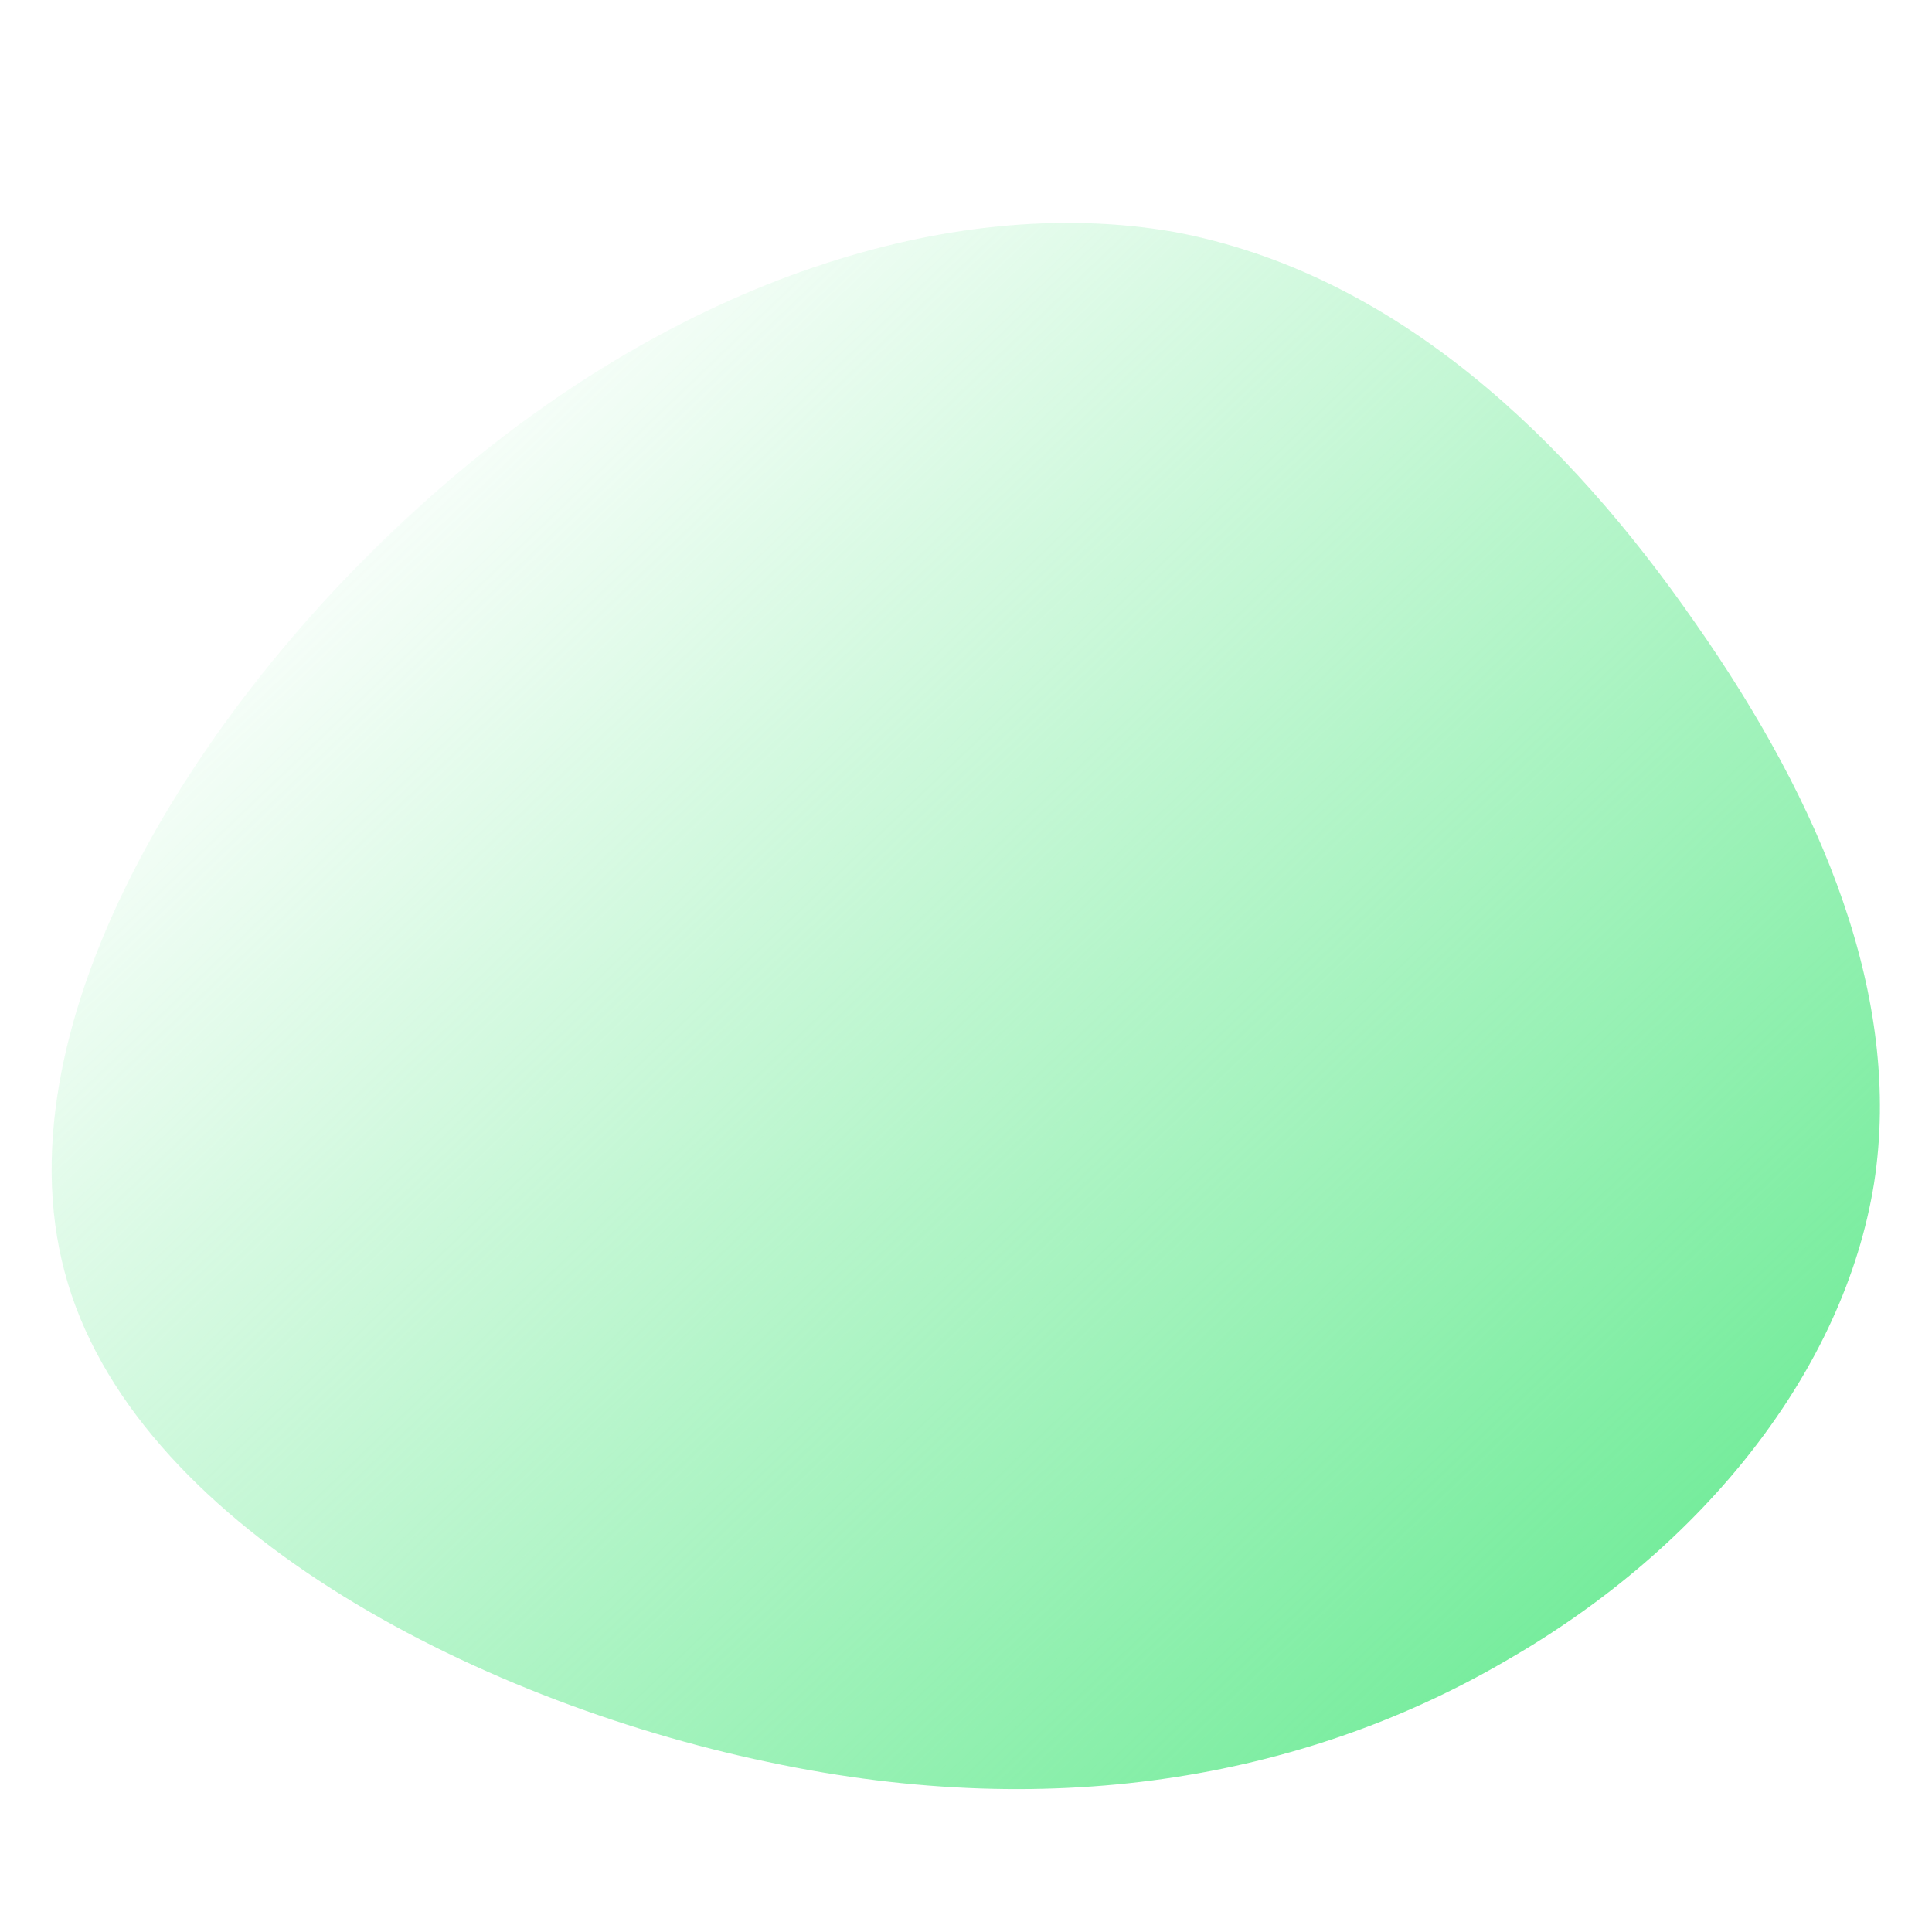 <svg version="1.2" xmlns="http://www.w3.org/2000/svg" viewBox="0 0 200 200" width="200" height="200">
	<title>blob success neon-svg</title>
	<defs>
		<linearGradient id="g1" x1="44" y1="34.6" x2="170.3" y2="166.4" gradientUnits="userSpaceOnUse">
			<stop offset="0" stop-color="#74ec9b" stop-opacity="0"/>
			<stop offset="1" stop-color="#74ec9b"/>
		</linearGradient>
	</defs>
	<style>
		.s0 { fill: url(#g1) } 
	</style>
	<path id="Layer" class="s0" d="m121.5 24c23.1 4.3 40.9 21.6 54 40.5 13.1 18.7 21.5 38.8 18.5 58-3.1 19.3-17.6 37.6-37.9 49.3-20.1 11.8-46.1 17.1-76.6 10.6-30.6-6.4-65.9-24.7-72.8-50.7-7-26.1 14.2-59.8 38.9-81.2 24.7-21.5 52.9-30.5 75.9-26.5z"/>
</svg>